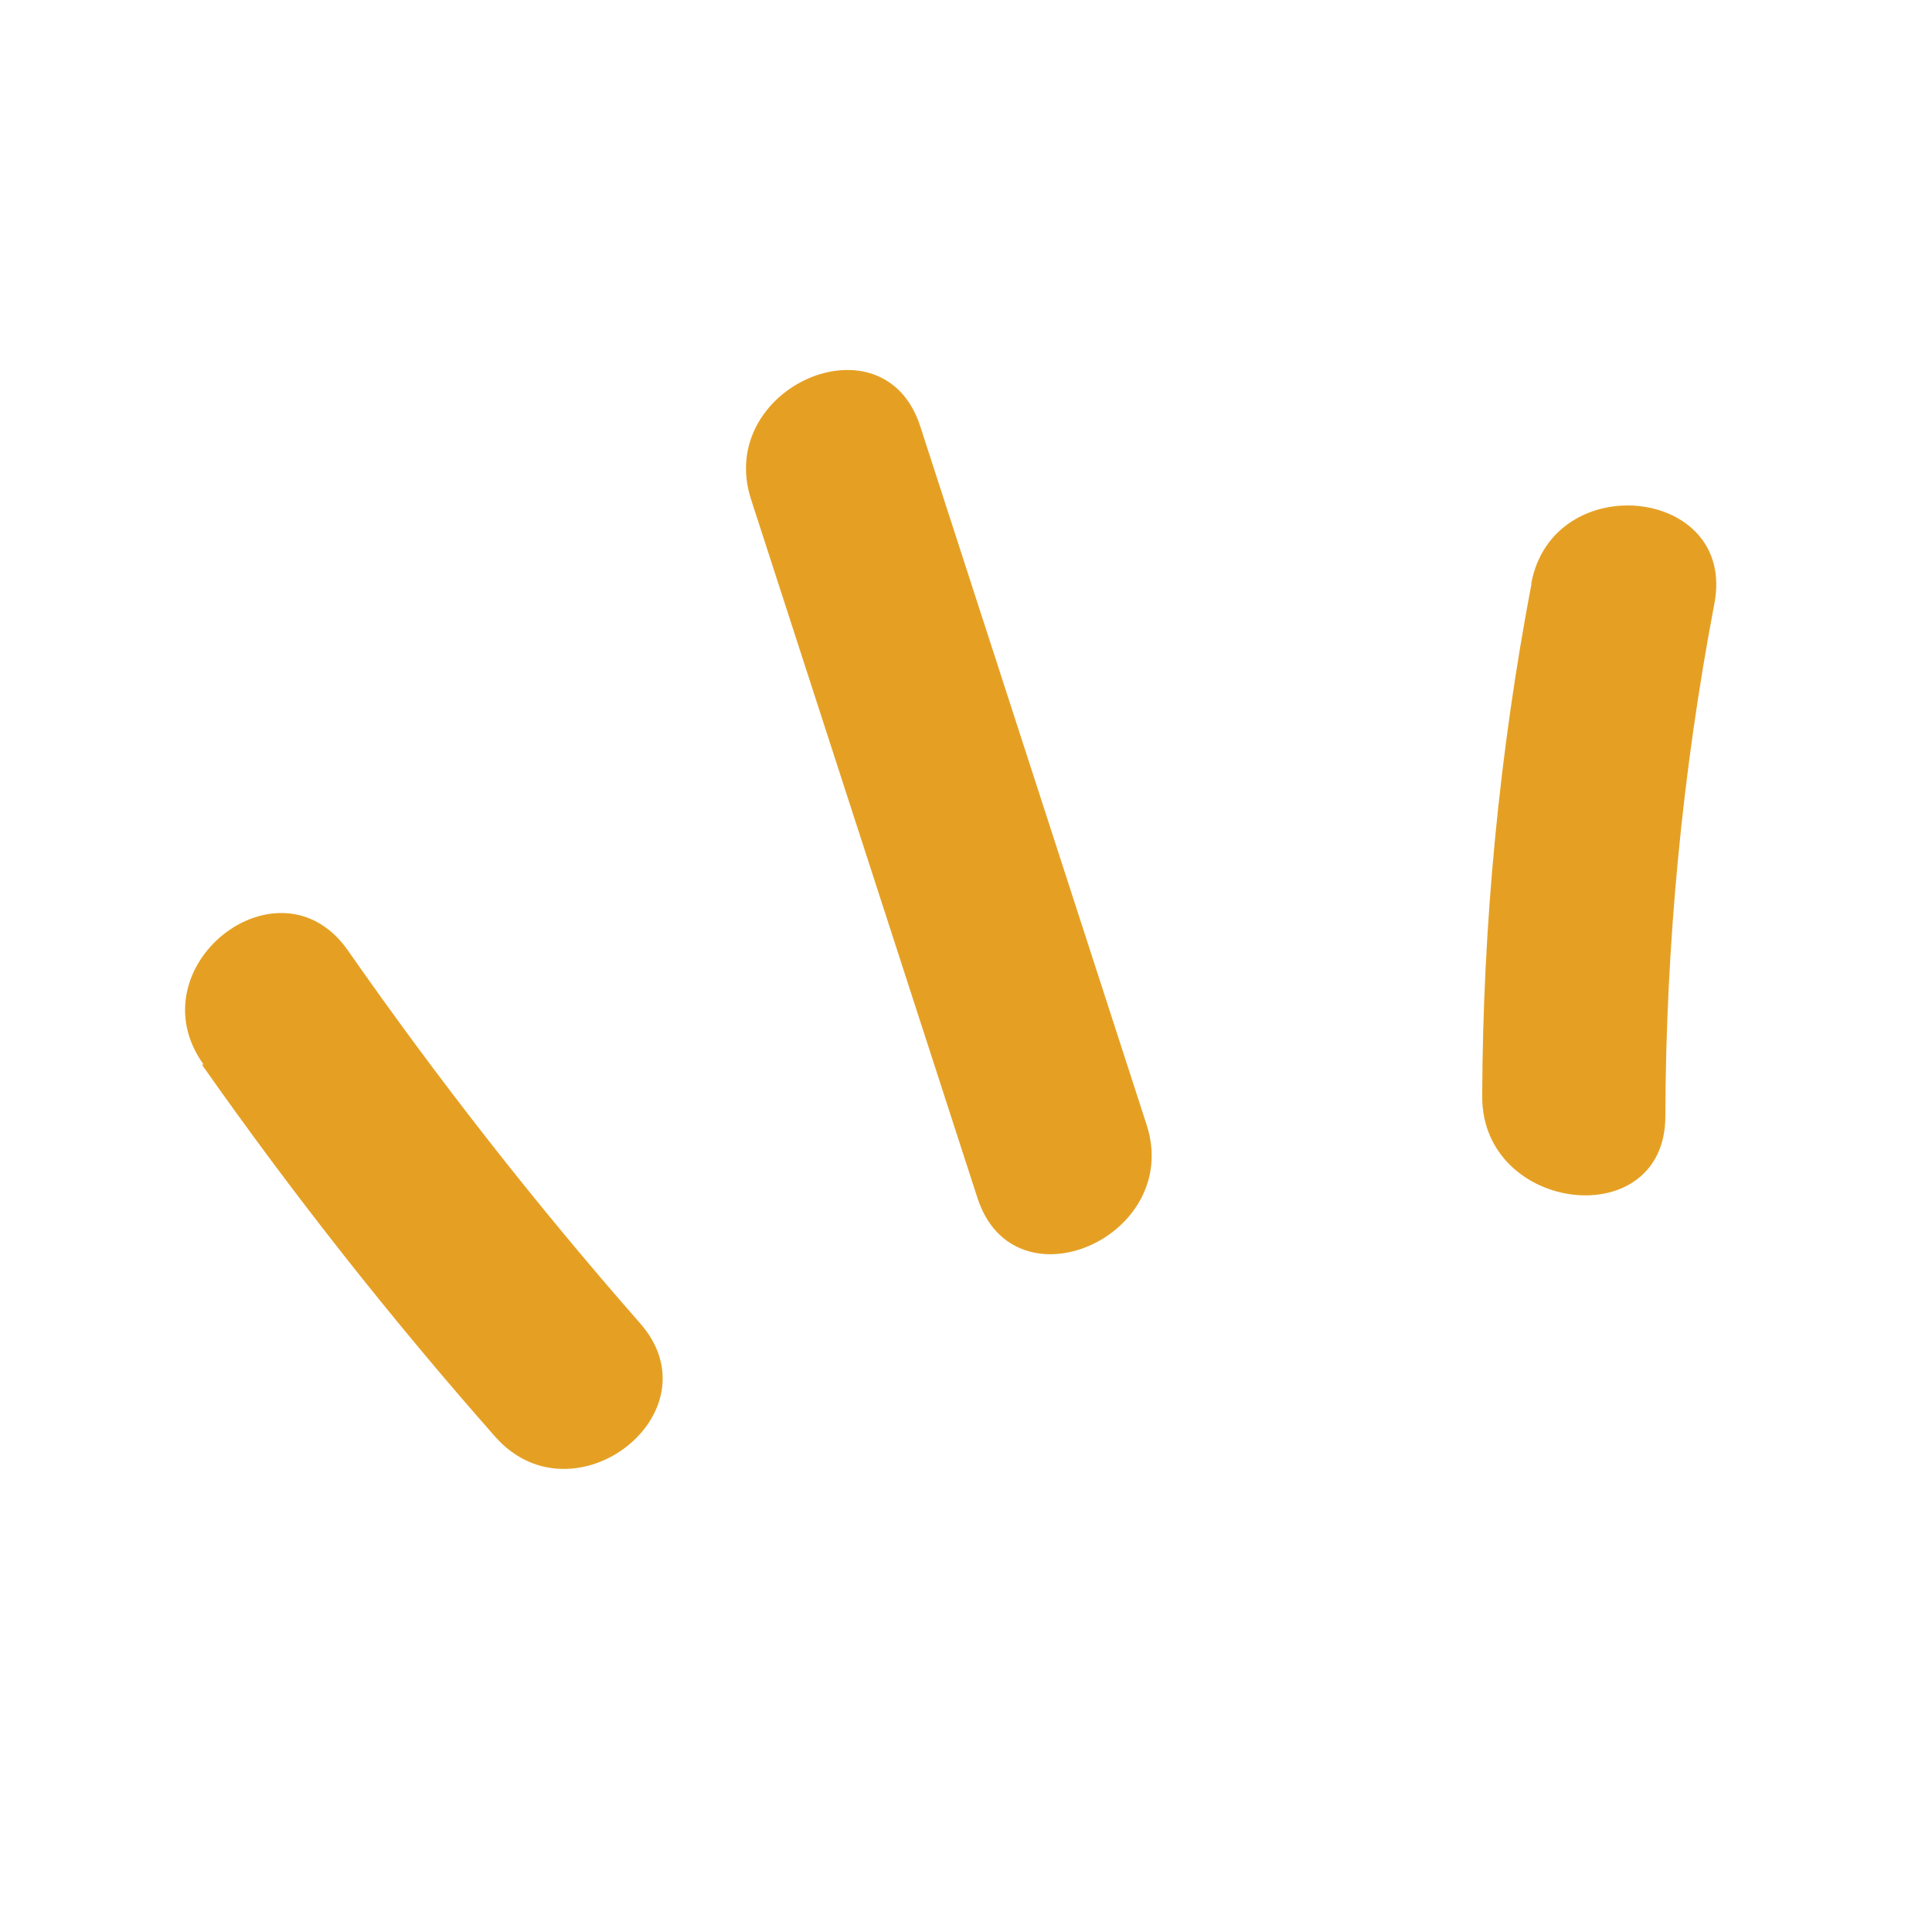 <svg xmlns="http://www.w3.org/2000/svg" xmlns:xlink="http://www.w3.org/1999/xlink" width="500" zoomAndPan="magnify" viewBox="0 0 375 375" height="500" preserveAspectRatio="xMidYMid meet" version="1.0"><defs><clipPath id="3d570590e6"><path d="M 35 177 L 129 177 L 129 286 L 35 286 Z M 35 177 " clip-rule="nonzero"/></clipPath><clipPath id="228c53800e"><path d="M 100.344 0 L 374.98 109.066 L 274.5 362.094 L -0.137 253.027 Z M 100.344 0 " clip-rule="nonzero"/></clipPath><clipPath id="382c2ad95f"><path d="M 100.344 0 L 374.98 109.066 L 274.5 362.094 L -0.137 253.027 Z M 100.344 0 " clip-rule="nonzero"/></clipPath><clipPath id="daf7ad27f3"><path d="M 100.344 0 L 374.98 109.066 L 274.5 362.094 L -0.137 253.027 Z M 100.344 0 " clip-rule="nonzero"/></clipPath><clipPath id="a51facbd02"><path d="M 144 71 L 224 71 L 224 244 L 144 244 Z M 144 71 " clip-rule="nonzero"/></clipPath><clipPath id="d7bebf1979"><path d="M 100.344 0 L 374.98 109.066 L 274.5 362.094 L -0.137 253.027 Z M 100.344 0 " clip-rule="nonzero"/></clipPath><clipPath id="439d32ef61"><path d="M 100.344 0 L 374.98 109.066 L 274.5 362.094 L -0.137 253.027 Z M 100.344 0 " clip-rule="nonzero"/></clipPath><clipPath id="40b8924f40"><path d="M 100.344 0 L 374.98 109.066 L 274.5 362.094 L -0.137 253.027 Z M 100.344 0 " clip-rule="nonzero"/></clipPath><clipPath id="1a2d16d3f2"><path d="M 287 98 L 334 98 L 334 233 L 287 233 Z M 287 98 " clip-rule="nonzero"/></clipPath><clipPath id="a3734ef562"><path d="M 100.344 0 L 374.98 109.066 L 274.5 362.094 L -0.137 253.027 Z M 100.344 0 " clip-rule="nonzero"/></clipPath><clipPath id="eafe11f944"><path d="M 100.344 0 L 374.98 109.066 L 274.5 362.094 L -0.137 253.027 Z M 100.344 0 " clip-rule="nonzero"/></clipPath><clipPath id="4bbc16d575"><path d="M 100.344 0 L 374.98 109.066 L 274.5 362.094 L -0.137 253.027 Z M 100.344 0 " clip-rule="nonzero"/></clipPath></defs><g clip-path="url(#3d570590e6)"><g clip-path="url(#228c53800e)"><g clip-path="url(#382c2ad95f)"><g clip-path="url(#daf7ad27f3)"><path fill="#e5a024" d="M 39.207 206.672 C 56.84 231.781 75.852 255.891 96.141 278.895 C 111.406 296.082 139.629 274.047 124.109 256.695 C 103.91 233.652 85 209.52 67.465 184.391 C 54.133 165.543 26 187.68 39.492 206.594 Z M 39.207 206.672 " fill-opacity="1" fill-rule="nonzero"/></g></g></g></g><g clip-path="url(#a51facbd02)"><g clip-path="url(#d7bebf1979)"><g clip-path="url(#439d32ef61)"><g clip-path="url(#40b8924f40)"><path fill="#e5a024" d="M 145.789 96.961 L 189.715 232.492 C 196.812 254.492 229.625 240.031 222.551 218.297 L 178.625 82.762 C 171.527 60.766 138.715 75.227 145.789 96.961 Z M 145.789 96.961 " fill-opacity="1" fill-rule="nonzero"/></g></g></g></g><g clip-path="url(#1a2d16d3f2)"><g clip-path="url(#a3734ef562)"><g clip-path="url(#eafe11f944)"><g clip-path="url(#4bbc16d575)"><path fill="#e5a024" d="M 297.27 113.258 C 291.023 146.066 287.816 179.379 287.695 212.773 C 287.586 235.555 323.234 239.676 323.246 216.66 C 323.344 183.262 326.531 149.941 332.766 117.125 C 337.098 94.484 301.449 90.684 297.215 113.234 Z M 297.27 113.258 " fill-opacity="1" fill-rule="nonzero"/></g></g></g></g></svg>